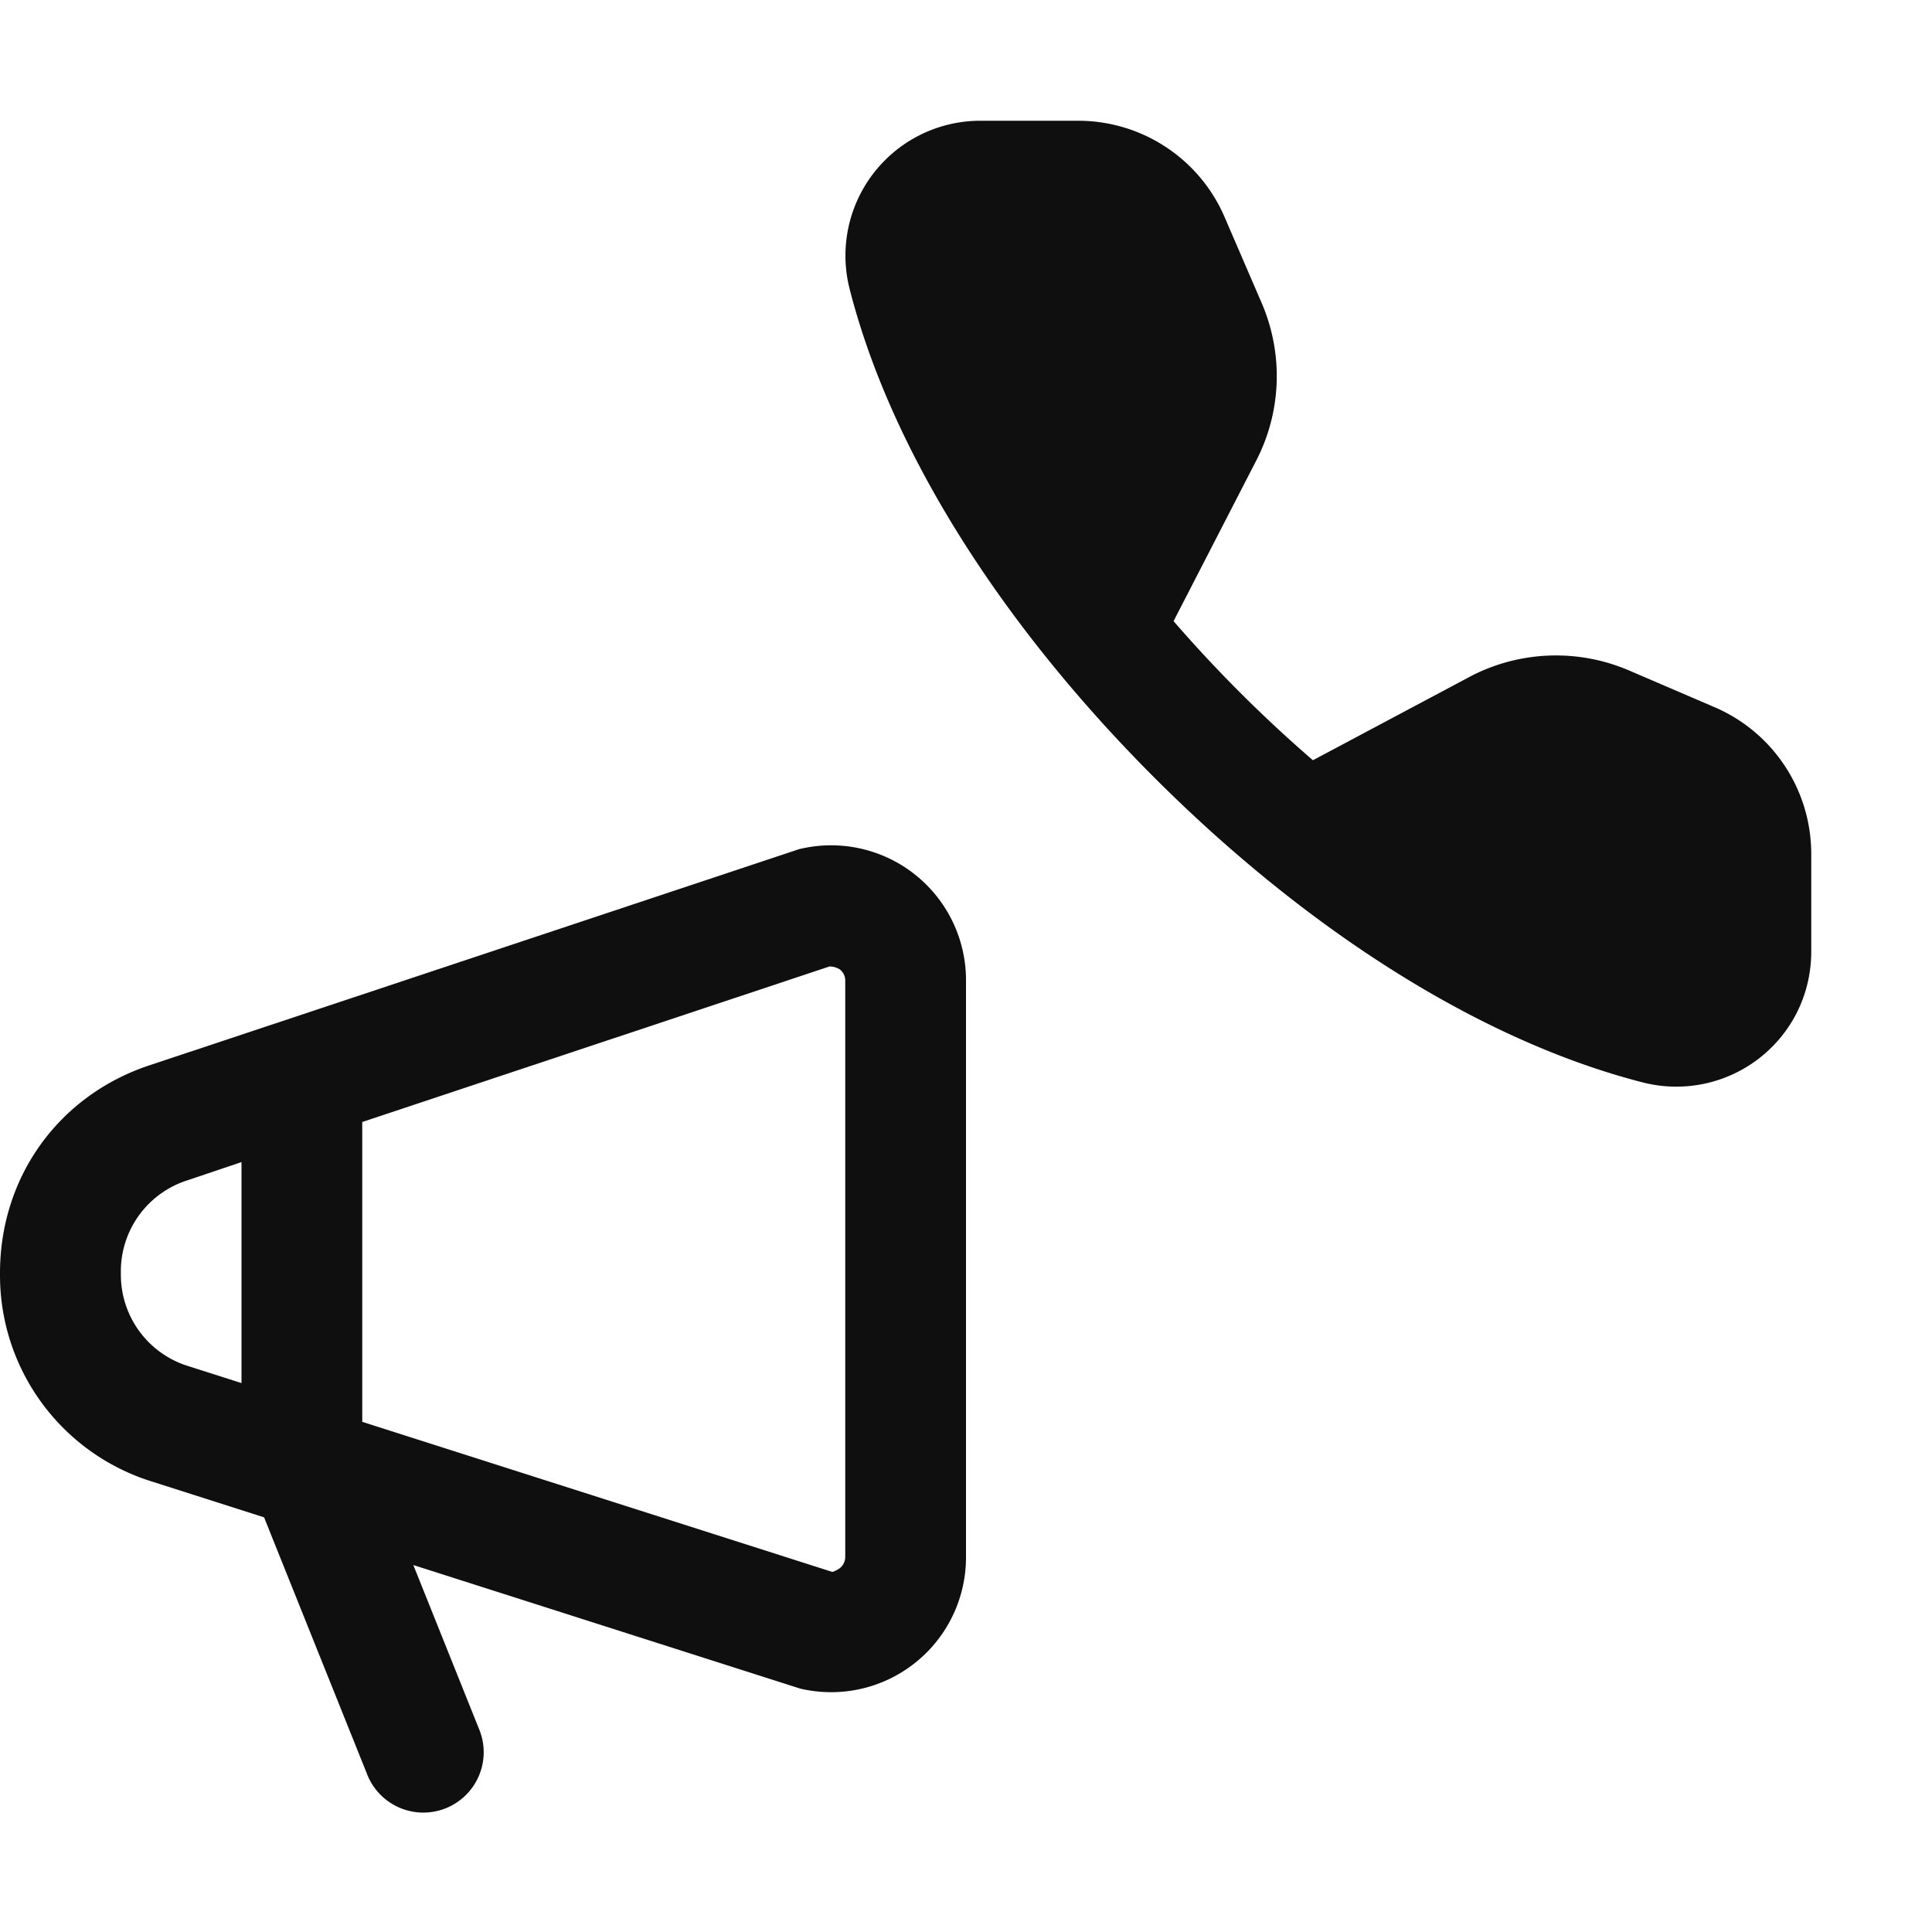 <svg width="16" height="16" fill="none" xmlns="http://www.w3.org/2000/svg"><path d="M13.612 8.966a1.12 1.12 0 0 0 .956-.201c.275-.214.432-.536.432-.885v-.807c0-.53-.314-1.007-.8-1.216l-.71-.305a1.535 1.535 0 0 0-1.3.043l-1.317.701a11.322 11.322 0 0 1-1.154-1.152l.693-1.346c.202-.404.215-.873.037-1.288l-.306-.709A1.32 1.32 0 0 0 8.928 1H8.12a1.117 1.117 0 0 0-1.085 1.388C7.37 3.708 8.267 5.146 9.56 6.44c1.294 1.293 2.732 2.19 4.052 2.526Z" fill="#0F0F0F"/><path fill-rule="evenodd" clip-rule="evenodd" d="M6.628 7.03A1.117 1.117 0 0 1 8 8.121v4.77a1.117 1.117 0 0 1-1.374 1.093l-3.203-1.023.541 1.35a.5.5 0 1 1-.927.374l-.85-2.119-.927-.296A1.789 1.789 0 0 1 0 10.553c-.004-.8.482-1.48 1.239-1.731l5.389-1.793Zm.328 5.956A.12.12 0 0 0 7 12.892v-4.77a.117.117 0 0 0-.044-.093.16.16 0 0 0-.087-.025L3 9.292v2.483l3.893 1.243a.204.204 0 0 0 .063-.032ZM1.555 9.774a.791.791 0 0 0-.554.773.792.792 0 0 0 .563.768l.436.139v-1.83l-.445.15Z" fill="#0F0F0F"/></svg>